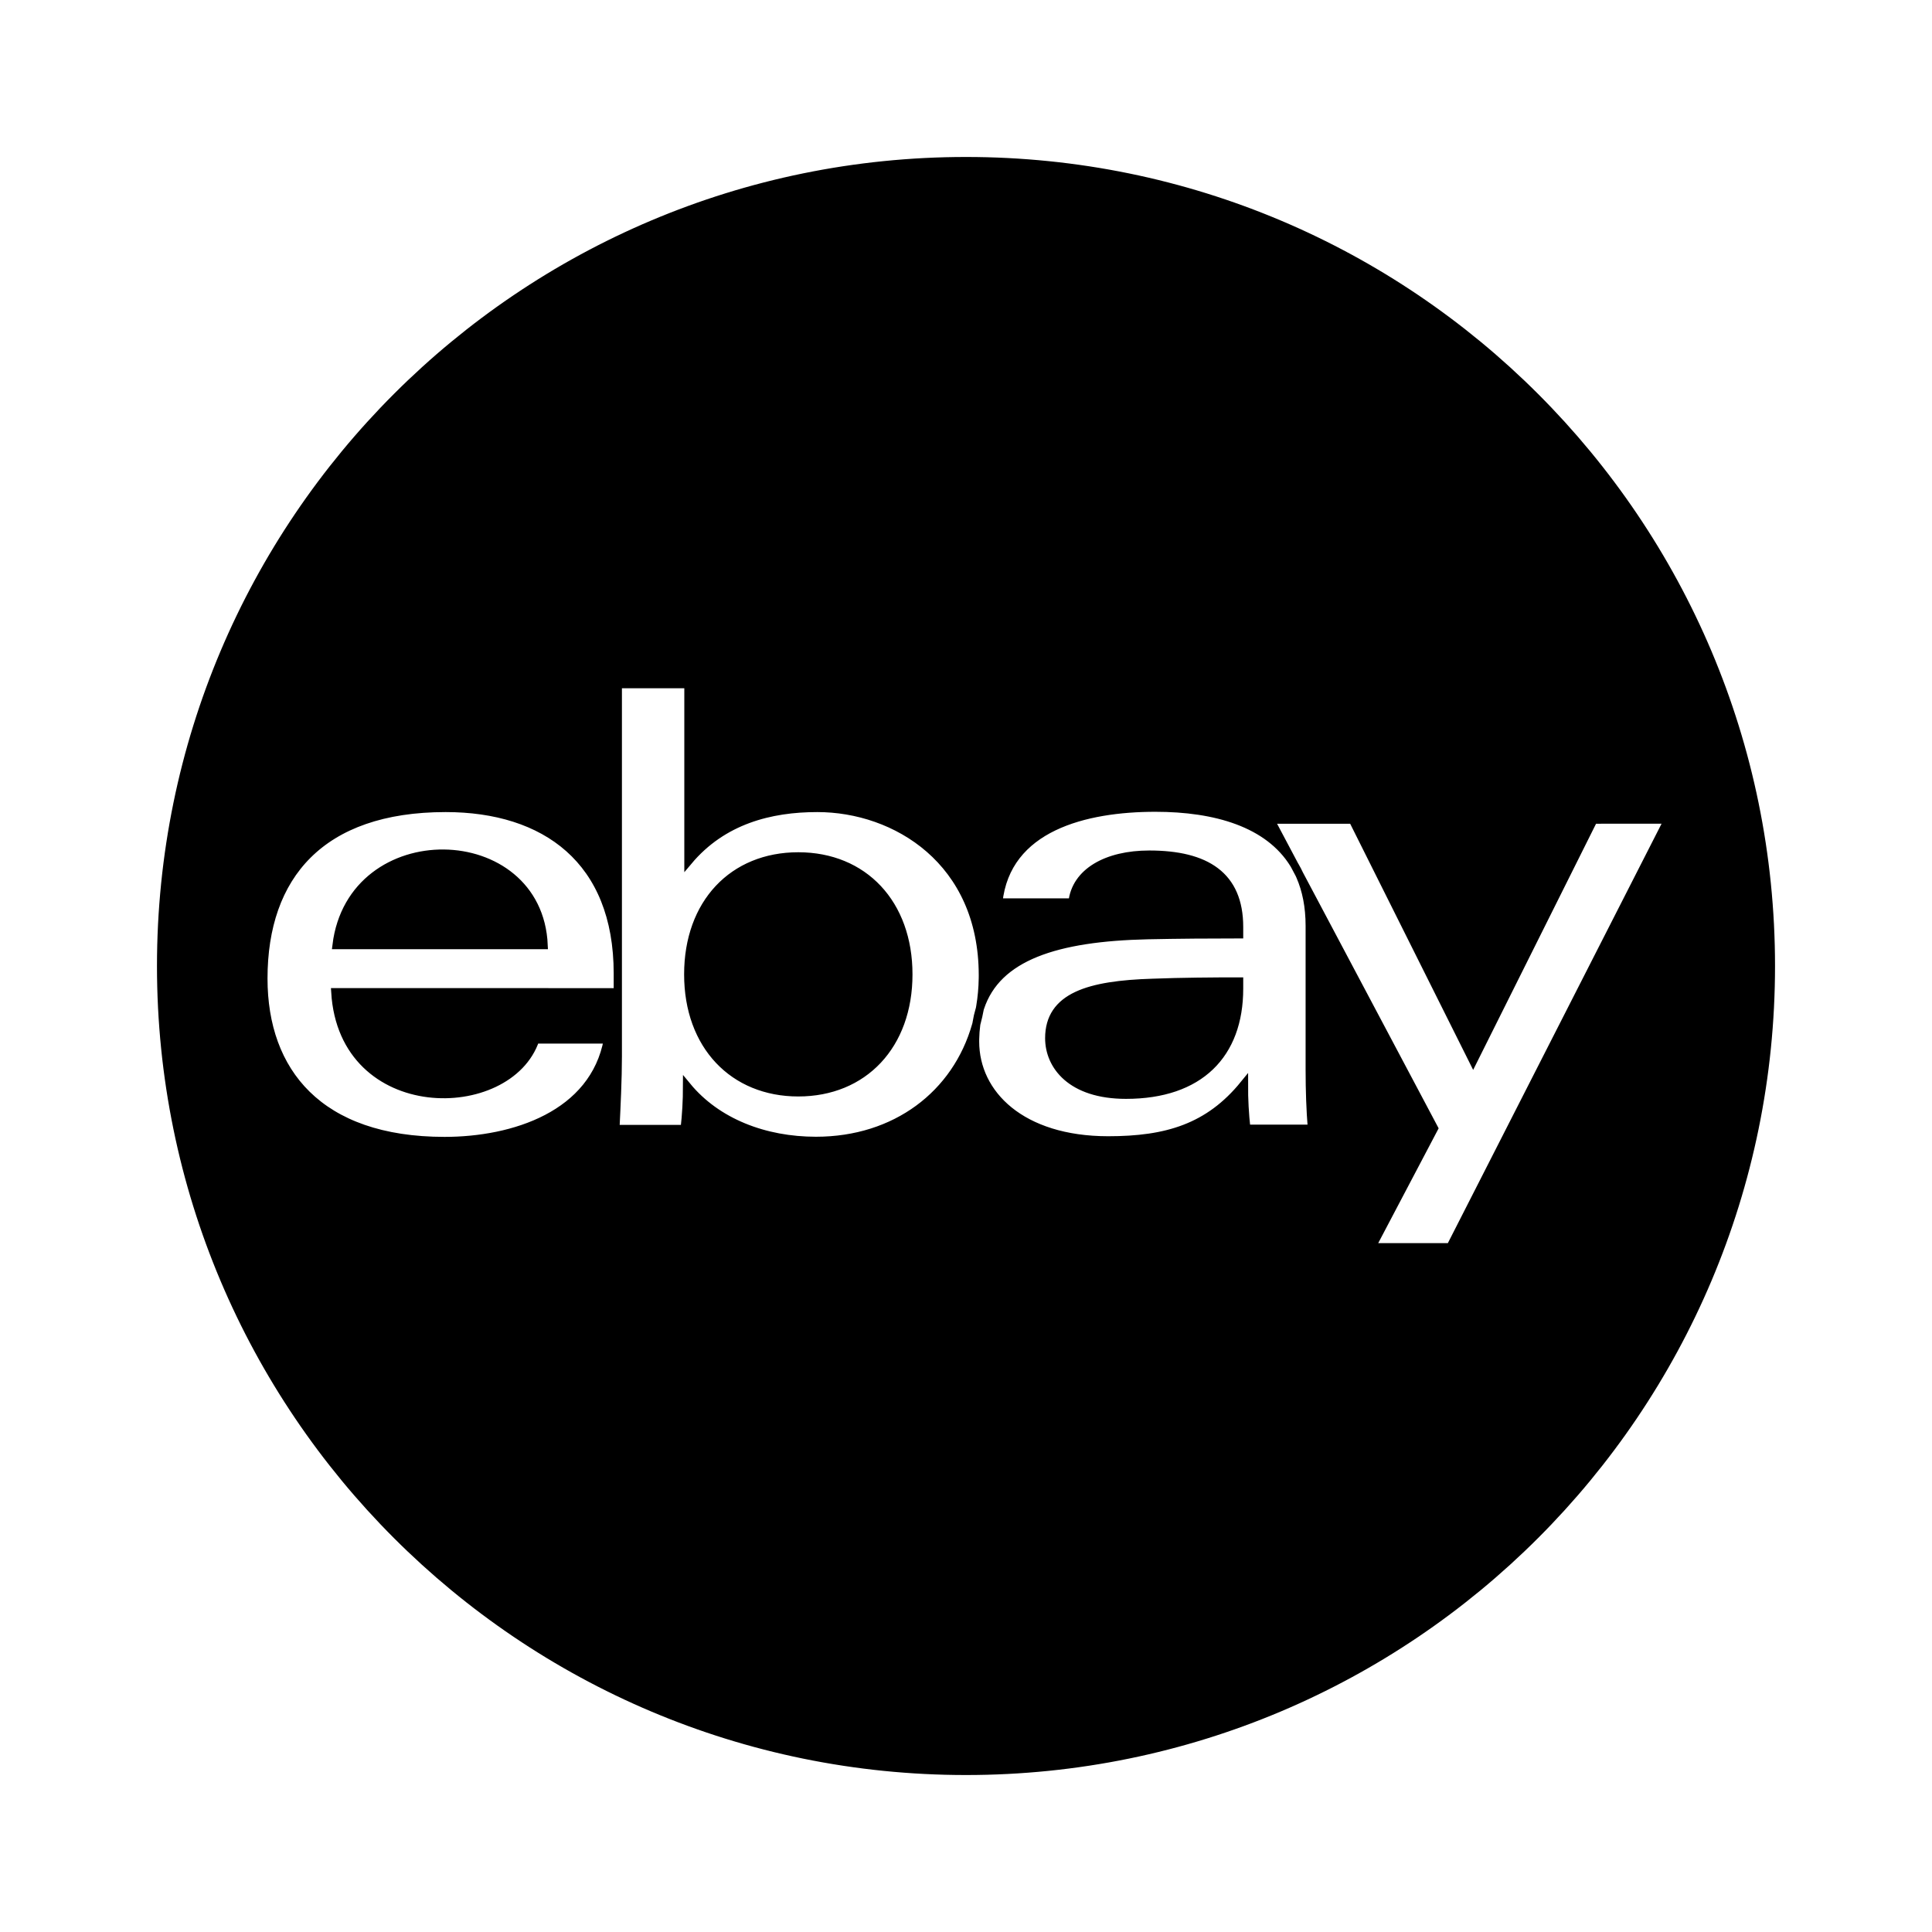 <svg xmlns="http://www.w3.org/2000/svg" width="24" height="24" viewBox="0 0 240 240"><path d="M120,20C175.228,20 220,64.772 220,120C220,175.228 175.228,220 120,220C64.772,220 20,175.228 20,120C20,64.772 64.772,20 120,20ZM160.746,107.369C157.597,102.241 150.974,100.344 143.524,100.344C134.855,100.344 125.013,102.719 124.028,112.098L124.028,112.098L133.218,112.098C133.607,108.333 137.498,106.152 142.763,106.152C149.847,106.152 153.938,108.773 153.938,115.148L153.938,115.148L153.938,116.075C150.476,116.075 146.305,116.103 142.568,116.183C131.208,116.437 123.853,118.827 121.756,125.193L121.714,125.323L121.706,125.367C121.603,125.929 121.478,126.481 121.334,127.022L121.295,127.163L121.274,127.307C121.197,127.869 121.153,128.456 121.141,129.07L121.139,129.379C121.139,135.925 126.895,141.647 137.664,141.647C144.914,141.647 150.15,140.096 154.539,134.7C154.532,136.539 154.631,138.377 154.836,140.205L154.836,140.205L162.962,140.205C162.773,137.967 162.687,135.433 162.687,132.898L162.687,132.898L162.687,115.016C162.687,112.628 162.272,110.584 161.516,108.849L161.405,108.601L160.8,107.461L160.886,107.605C161.071,107.921 161.242,108.25 161.4,108.591L161.405,108.601L178.148,140.165L170.378,154.928L180.163,154.928L207.222,101.821L197.958,101.827L183.001,131.788L168.032,101.827L157.812,101.827L160.795,107.452ZM55.363,100.379C39.873,100.379 32.732,108.796 32.732,121.551C32.732,133.144 39.627,141.727 55.225,141.727C63.786,141.727 73.788,138.511 75.505,129.138L75.505,129.138L66.504,129.138C63.236,138.894 42.597,139.141 41.641,123.244L41.641,123.244L76.735,123.25L76.735,120.933C76.735,106.839 67.711,100.379 55.363,100.379ZM85.507,84.998L76.758,84.998L76.758,131.215C76.758,134.019 76.592,137.458 76.455,140.239L76.455,140.239L85.038,140.239C85.238,138.474 85.339,136.7 85.341,134.923C89.072,139.45 95.011,141.71 101.363,141.71C111.27,141.71 118.81,135.933 121.245,127.345L121.295,127.163L121.316,127.028C121.404,126.475 121.524,125.947 121.677,125.443L121.714,125.323L121.766,125.029C121.956,123.897 122.062,122.725 122.08,121.519L122.083,121.156C122.083,106.948 111.257,100.379 101.529,100.379C95.704,100.379 89.787,101.878 85.507,106.976L85.507,106.976L85.507,84.998ZM153.938,121.911L153.938,122.81C153.938,130.992 149.028,136.005 139.873,136.005C133.029,136.005 130.328,132.354 130.328,128.972C130.328,123.794 135.261,122.317 143.198,122.077C146.768,121.94 150.722,121.911 153.938,121.911L153.938,121.911ZM99.166,106.37C107.291,106.37 112.853,112.241 112.853,121.041C112.853,129.842 107.291,135.707 99.166,135.707C91.098,135.707 85.484,129.876 85.484,121.041C85.484,112.206 91.04,106.37 99.166,106.37ZM41.796,117.414C43.69,101.964 66.916,102.502 67.545,117.414L67.545,117.414Z" fill-rule="nonZero" stroke-width="1" fill="#000000" stroke="#00000000"/></svg>